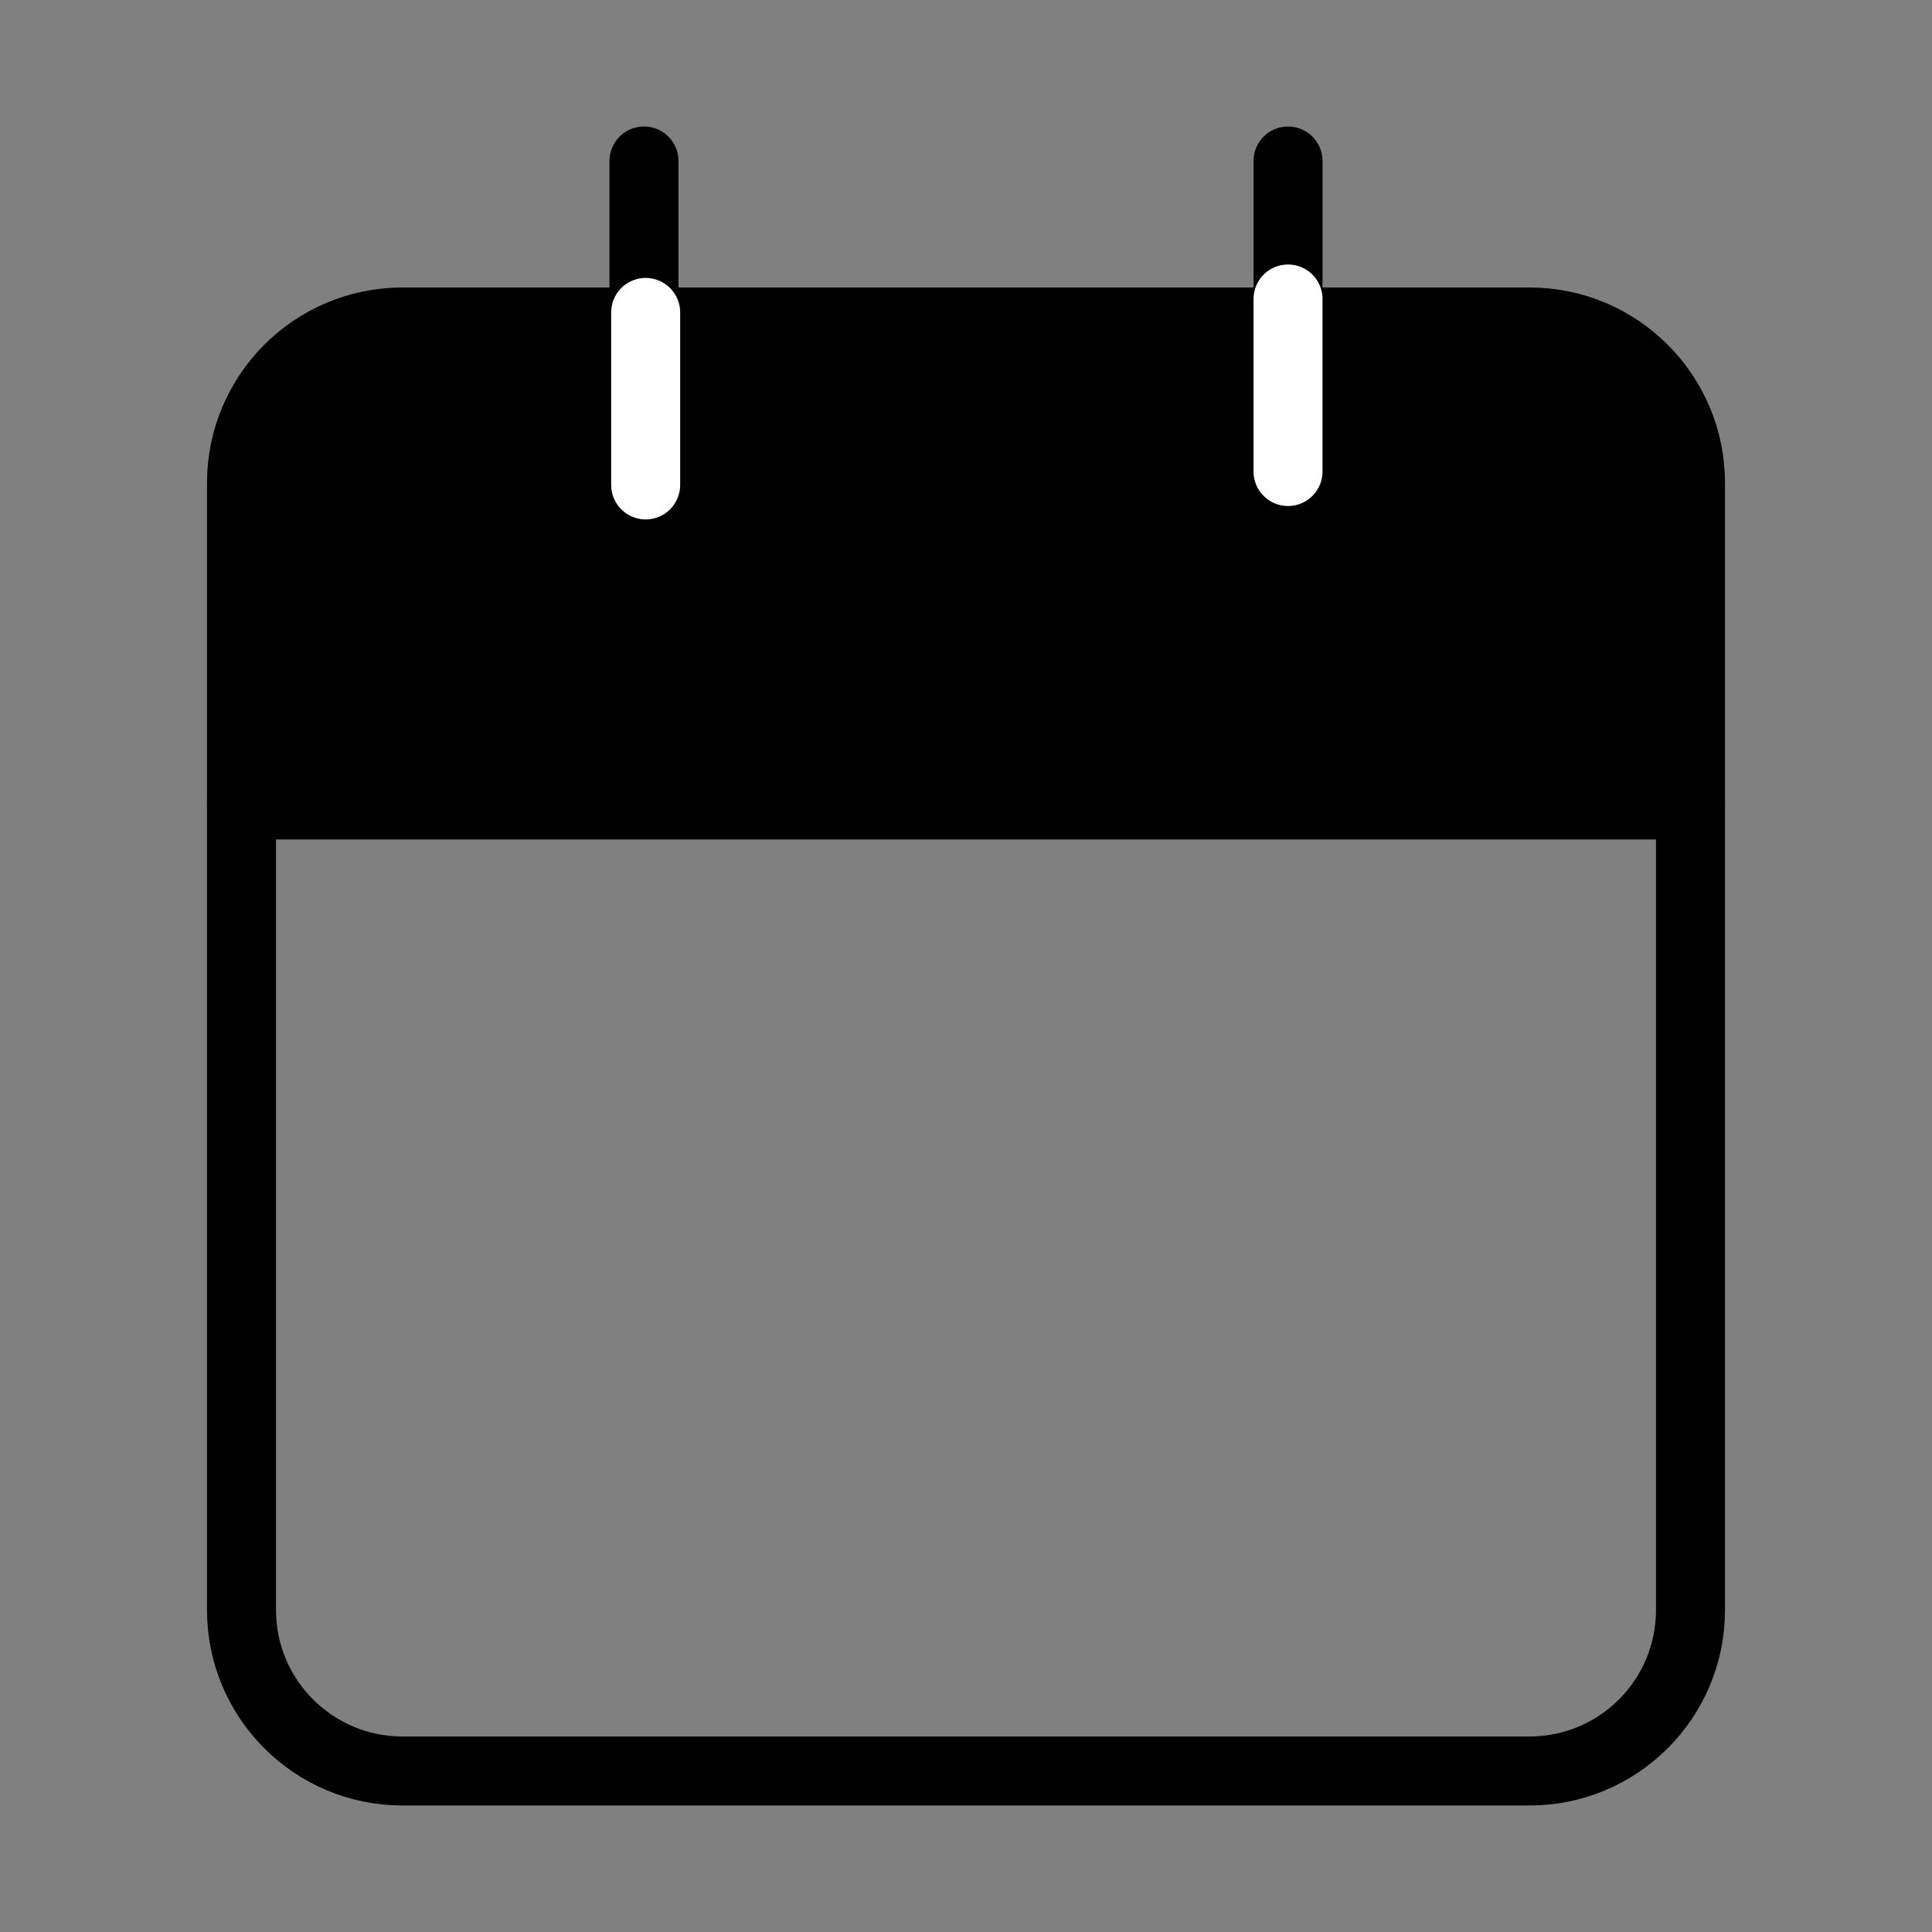 <svg width="56" height="56" viewBox="0 0 56 56" fill="none" xmlns="http://www.w3.org/2000/svg">
<rect x="0" y="0" width="56" height="56" fill="#808080" stroke="none"/>
<path d="M44.333 9.333H11.667C9.089 9.333 7 11.423 7 14V46.667C7 49.244 9.089 51.333 11.667 51.333H44.333C46.911 51.333 49 49.244 49 46.667V14C49 11.423 46.911 9.333 44.333 9.333Z" stroke="black" stroke-width="2" stroke-linecap="round" stroke-linejoin="round"/>
<path d="M6.715 15.056C6.715 12.294 8.953 10.056 11.715 10.056H43.715C46.476 10.056 48.715 12.294 48.715 15.056V24.056H6.715V15.056Z" fill="black"/>
<path d="M37.334 4.667V14" stroke="black" stroke-width="2" stroke-linecap="round" stroke-linejoin="round"/>
<path d="M37.334 8.667V13.667" stroke="white" stroke-width="2" stroke-linecap="round" stroke-linejoin="round"/>
<path d="M18.666 4.667V14" stroke="black" stroke-width="2" stroke-linecap="round" stroke-linejoin="round"/>
<path d="M18.715 9.056L18.715 14.056" stroke="white" stroke-width="2" stroke-linecap="round" stroke-linejoin="round"/>
<path d="M7 23.333H49" stroke="black" stroke-width="2" stroke-linecap="round" stroke-linejoin="round"/>
</svg>
